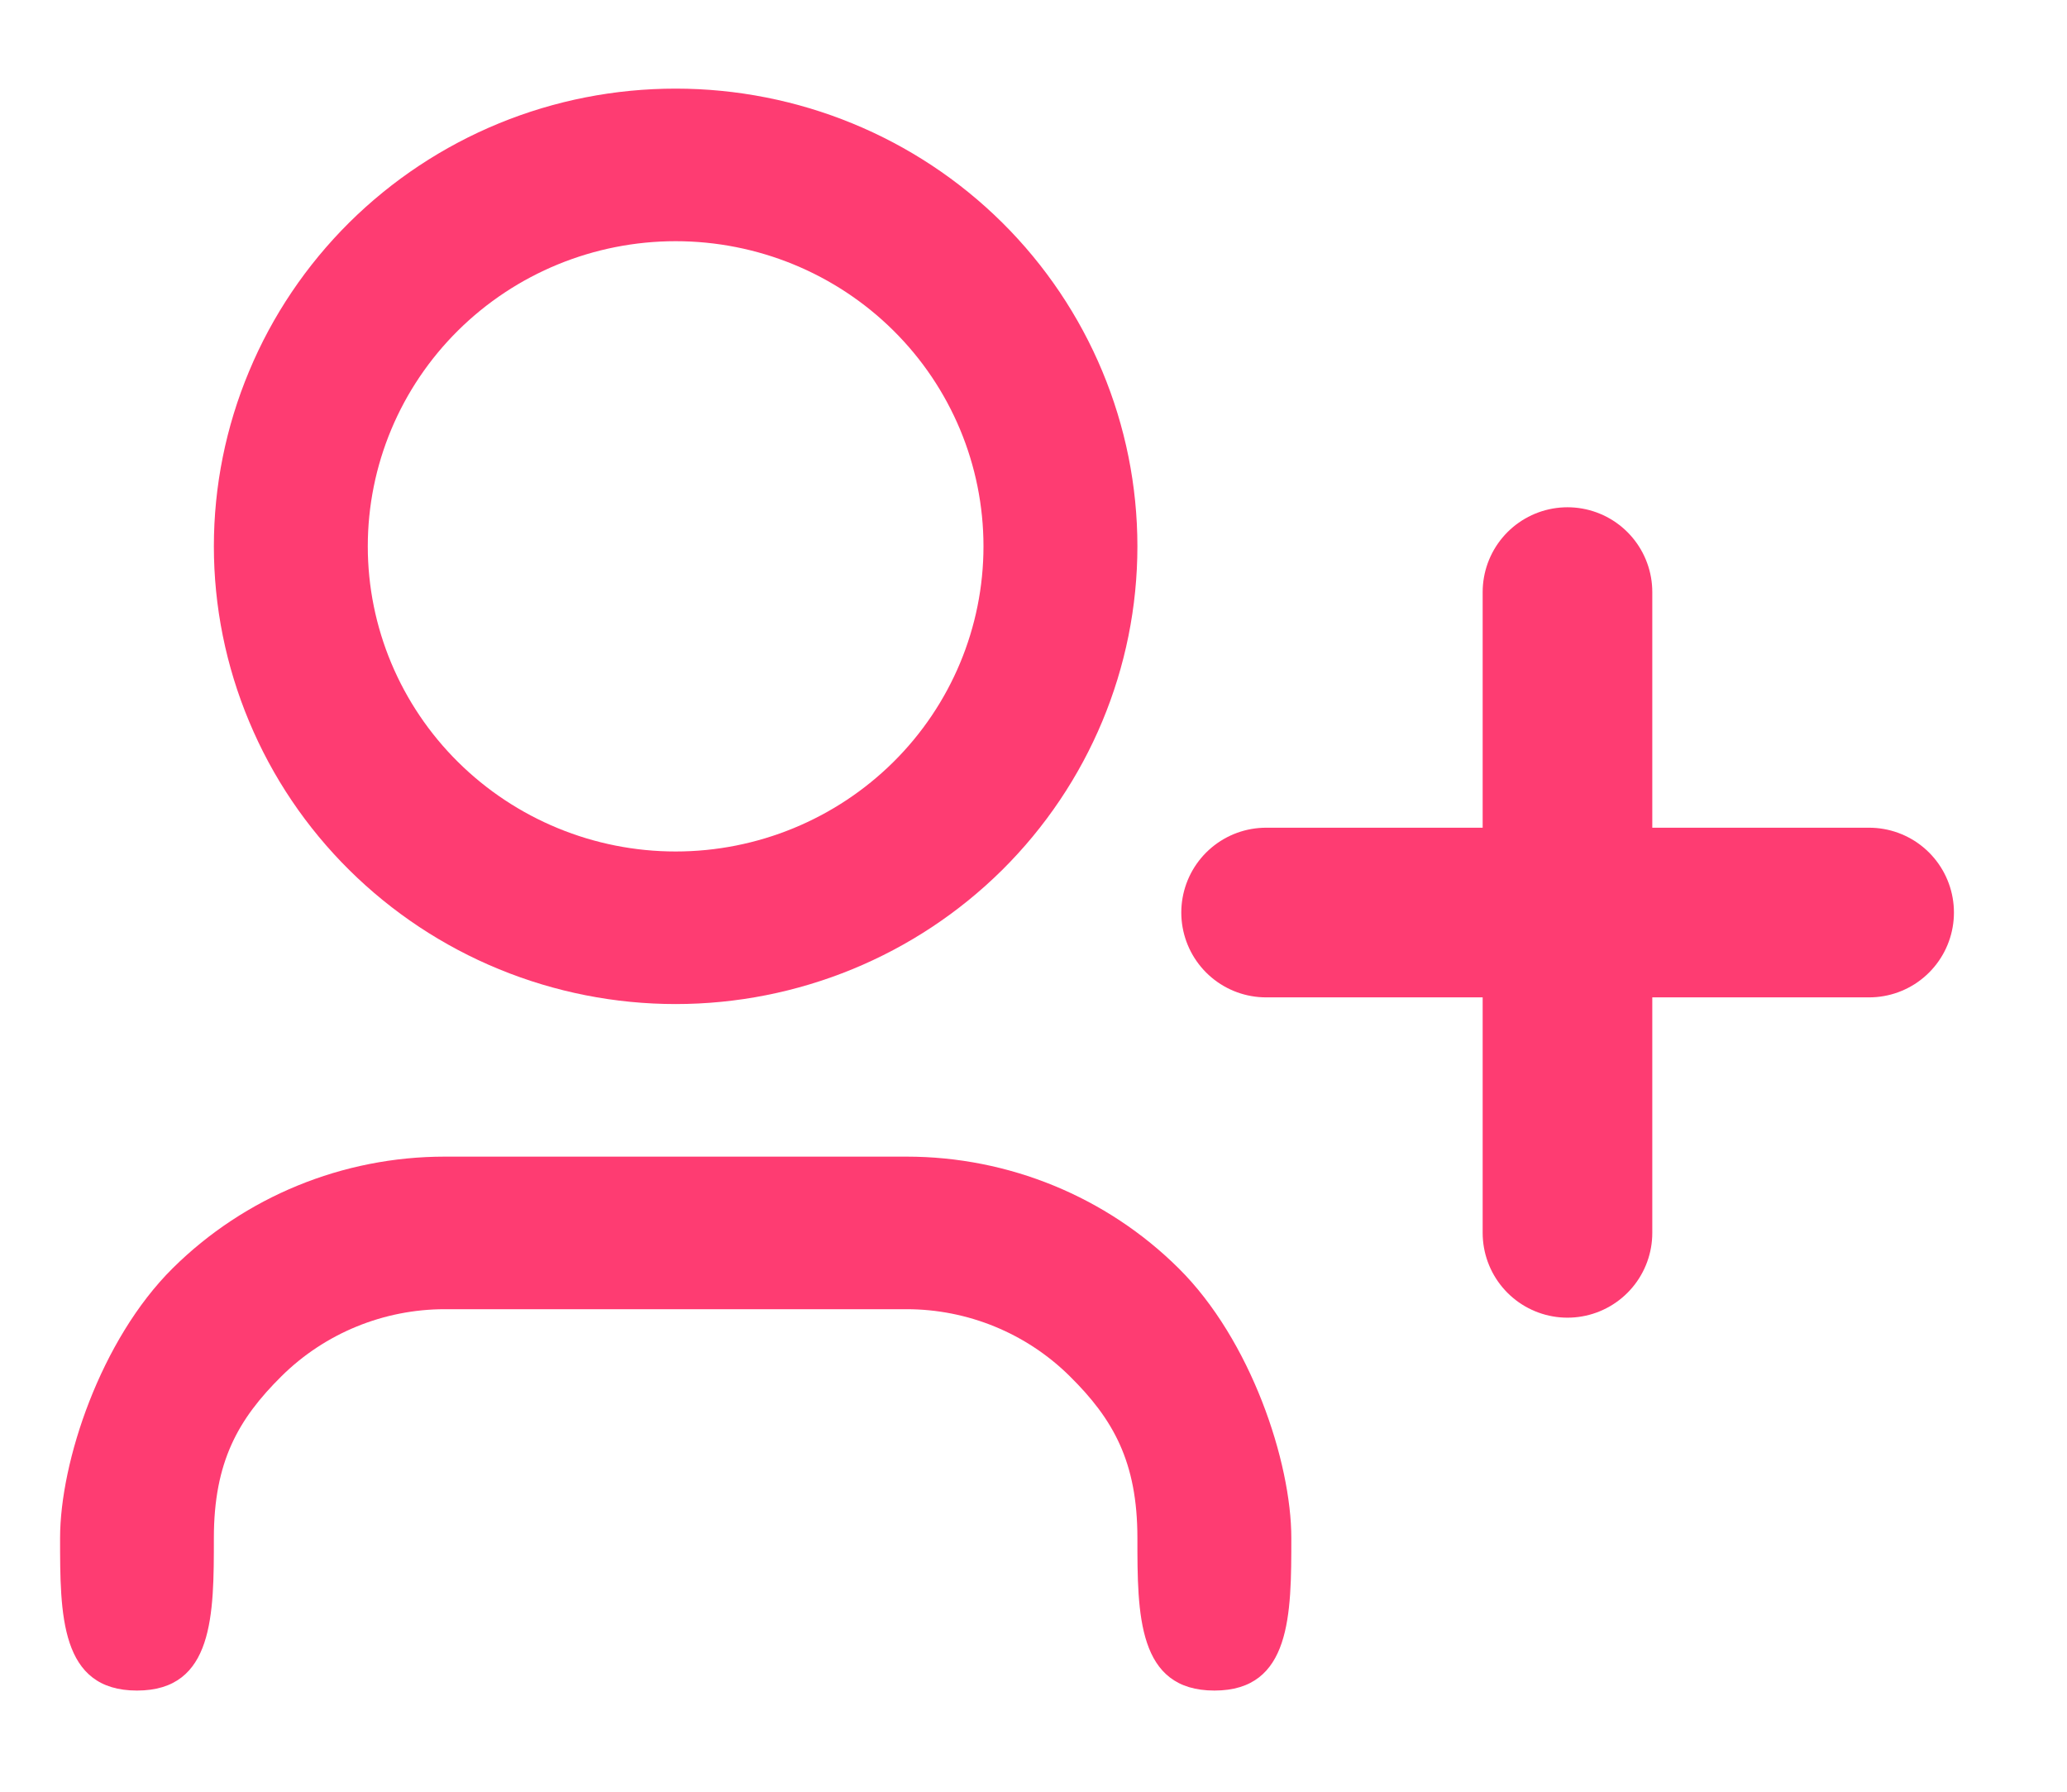 <svg width="15" height="13" viewBox="0 0 15 13" fill="none" xmlns="http://www.w3.org/2000/svg">
<path d="M8.813 12.266C8.254 12.266 8.254 11.713 8.254 11.159C8.254 10.606 8.078 10.296 7.763 9.985C7.449 9.674 7.023 9.499 6.579 9.499H3.228C2.784 9.499 2.357 9.674 2.043 9.985C1.729 10.296 1.552 10.606 1.552 11.159C1.552 11.713 1.553 12.266 0.994 12.266C0.435 12.266 0.436 11.713 0.436 11.159C0.436 10.606 0.73 9.721 1.253 9.202C1.777 8.683 2.487 8.392 3.228 8.392H6.579C7.319 8.392 8.03 8.683 8.553 9.202C9.077 9.721 9.371 10.606 9.371 11.159C9.371 11.713 9.371 12.266 8.813 12.266ZM4.903 7.285C4.463 7.285 4.028 7.199 3.621 7.032C3.214 6.865 2.845 6.62 2.534 6.312C2.223 6.004 1.976 5.638 1.808 5.235C1.639 4.832 1.552 4.4 1.552 3.964C1.552 3.528 1.639 3.096 1.808 2.693C1.976 2.29 2.223 1.924 2.534 1.615C2.845 1.307 3.214 1.062 3.621 0.895C4.028 0.728 4.463 0.643 4.903 0.643C5.792 0.643 6.644 0.992 7.273 1.615C7.901 2.238 8.254 3.083 8.254 3.964C8.254 4.844 7.901 5.689 7.273 6.312C6.644 6.935 5.792 7.285 4.903 7.285ZM4.903 6.178C5.496 6.178 6.064 5.944 6.483 5.529C6.902 5.114 7.137 4.551 7.137 3.964C7.137 3.376 6.902 2.813 6.483 2.398C6.064 1.983 5.496 1.75 4.903 1.75C4.311 1.75 3.743 1.983 3.324 2.398C2.905 2.813 2.669 3.376 2.669 3.964C2.669 4.551 2.905 5.114 3.324 5.529C3.743 5.944 4.311 6.178 4.903 6.178Z" fill="#FE3C72"/>
<path d="M11.375 4.296V8.945" stroke="#FE3C72" stroke-width="1.231" stroke-linecap="round"/>
<path d="M13.564 6.621L9.188 6.621" stroke="#FE3C72" stroke-width="1.231" stroke-linecap="round"/>
</svg>
